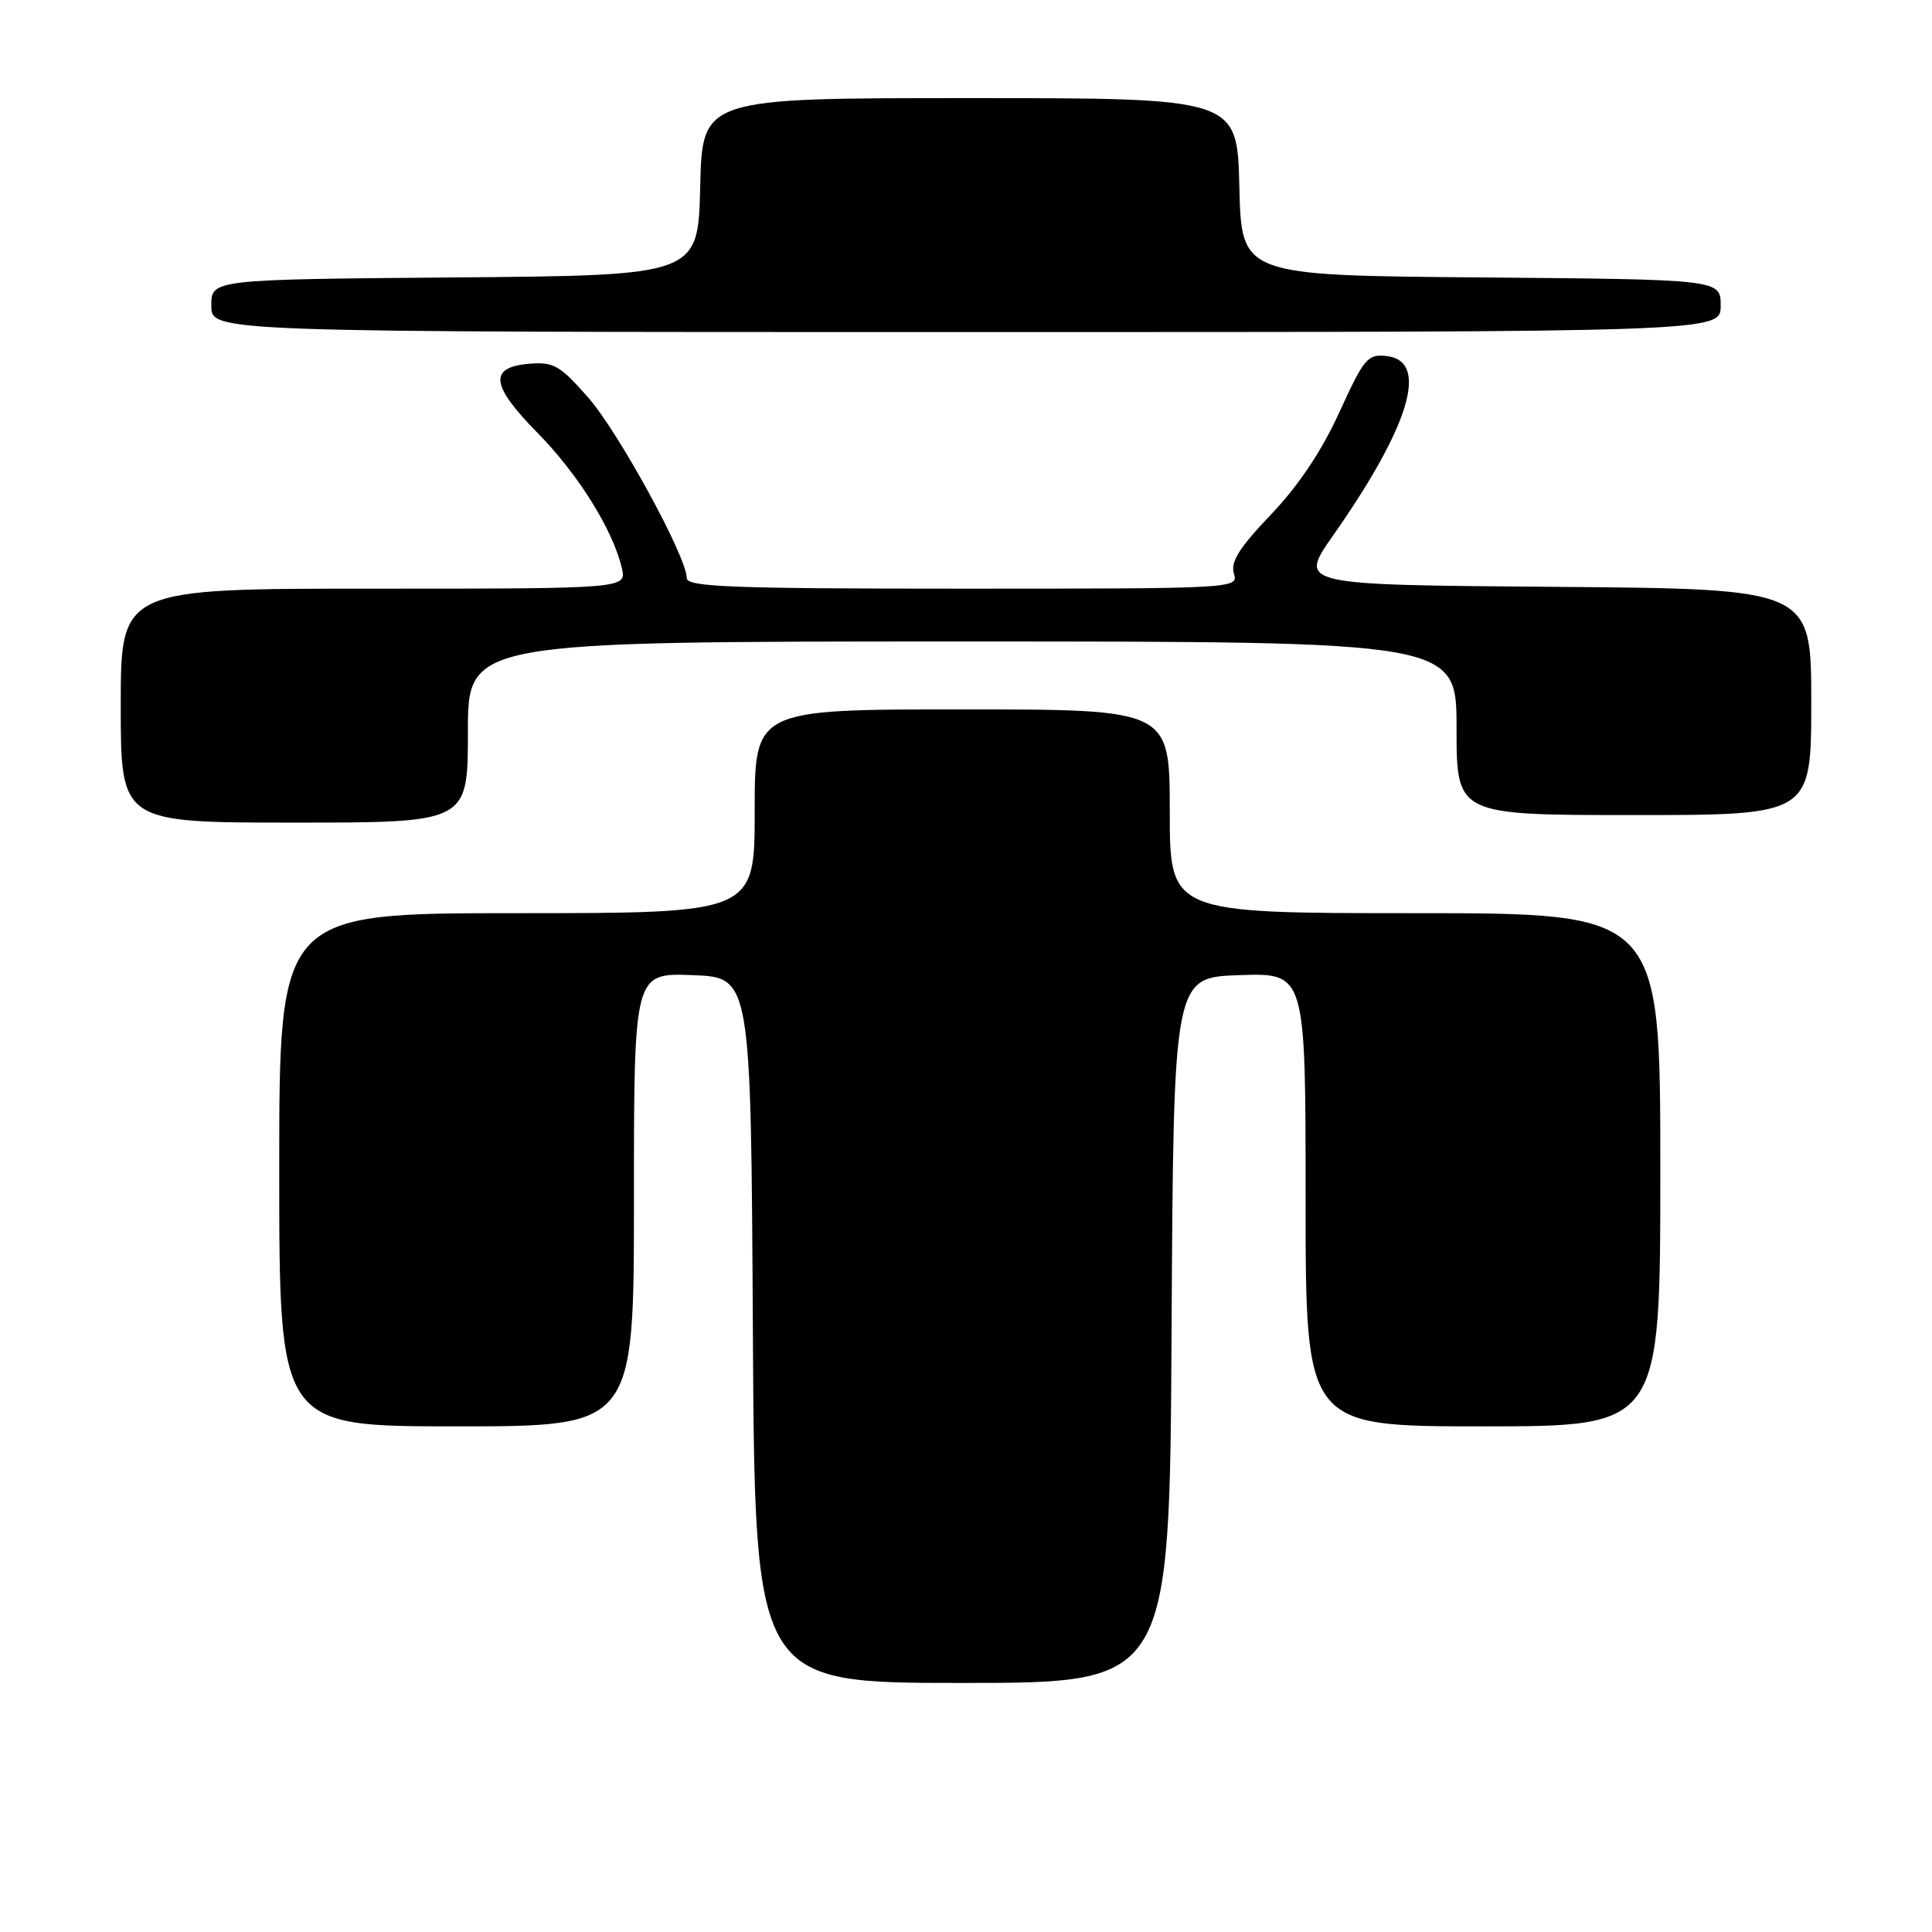 <?xml version="1.0" encoding="UTF-8" standalone="no"?>
<!DOCTYPE svg PUBLIC "-//W3C//DTD SVG 1.1//EN" "http://www.w3.org/Graphics/SVG/1.1/DTD/svg11.dtd" >
<svg xmlns="http://www.w3.org/2000/svg" xmlns:xlink="http://www.w3.org/1999/xlink" version="1.1" viewBox="0 0 256 256">
 <g >
 <path fill="currentColor"
d=" M 155.24 176.25 C 155.50 129.50 155.50 129.50 164.25 129.21 C 173.00 128.92 173.00 128.92 173.00 158.96 C 173.00 189.00 173.00 189.00 196.50 189.00 C 220.00 189.00 220.00 189.00 220.00 155.00 C 220.00 121.00 220.00 121.00 187.50 121.00 C 155.00 121.00 155.00 121.00 155.00 107.50 C 155.00 94.00 155.00 94.00 127.50 94.00 C 100.00 94.00 100.00 94.00 100.00 107.50 C 100.00 121.00 100.00 121.00 68.50 121.00 C 37.00 121.00 37.00 121.00 37.00 155.00 C 37.00 189.00 37.00 189.00 60.50 189.00 C 84.00 189.00 84.00 189.00 84.00 158.96 C 84.00 128.92 84.00 128.92 91.75 129.21 C 99.50 129.50 99.50 129.50 99.76 176.25 C 100.02 223.00 100.02 223.00 127.50 223.00 C 154.98 223.00 154.98 223.00 155.24 176.25 Z  M 62.00 97.00 C 62.00 85.00 62.00 85.00 127.50 85.00 C 193.00 85.00 193.00 85.00 193.00 96.50 C 193.00 108.00 193.00 108.00 216.50 108.00 C 240.00 108.00 240.00 108.00 240.00 93.01 C 240.00 78.03 240.00 78.03 206.03 77.76 C 172.05 77.50 172.05 77.50 176.61 71.00 C 186.83 56.43 189.41 47.83 183.75 47.18 C 181.22 46.89 180.75 47.45 177.47 54.63 C 175.14 59.75 172.06 64.35 168.40 68.19 C 164.19 72.60 163.02 74.48 163.50 76.00 C 164.13 77.98 163.70 78.00 127.57 78.00 C 96.91 78.00 91.00 77.77 91.00 76.60 C 91.00 73.79 81.95 57.23 77.90 52.63 C 74.20 48.42 73.34 47.93 70.13 48.20 C 64.73 48.65 65.01 51.04 71.21 57.34 C 76.60 62.82 81.20 70.18 82.39 75.25 C 83.04 78.00 83.04 78.00 49.52 78.00 C 16.00 78.00 16.00 78.00 16.00 93.50 C 16.00 109.00 16.00 109.00 39.00 109.00 C 62.00 109.00 62.00 109.00 62.00 97.00 Z  M 228.00 40.51 C 228.00 37.03 228.00 37.03 196.25 36.76 C 164.50 36.50 164.50 36.50 164.22 24.75 C 163.94 13.00 163.94 13.00 128.50 13.00 C 93.06 13.00 93.06 13.00 92.78 24.75 C 92.50 36.50 92.50 36.50 60.25 36.76 C 28.00 37.03 28.00 37.03 28.00 40.51 C 28.00 44.00 28.00 44.00 128.00 44.00 C 228.00 44.00 228.00 44.00 228.00 40.51 Z "/>
</g>
</svg>